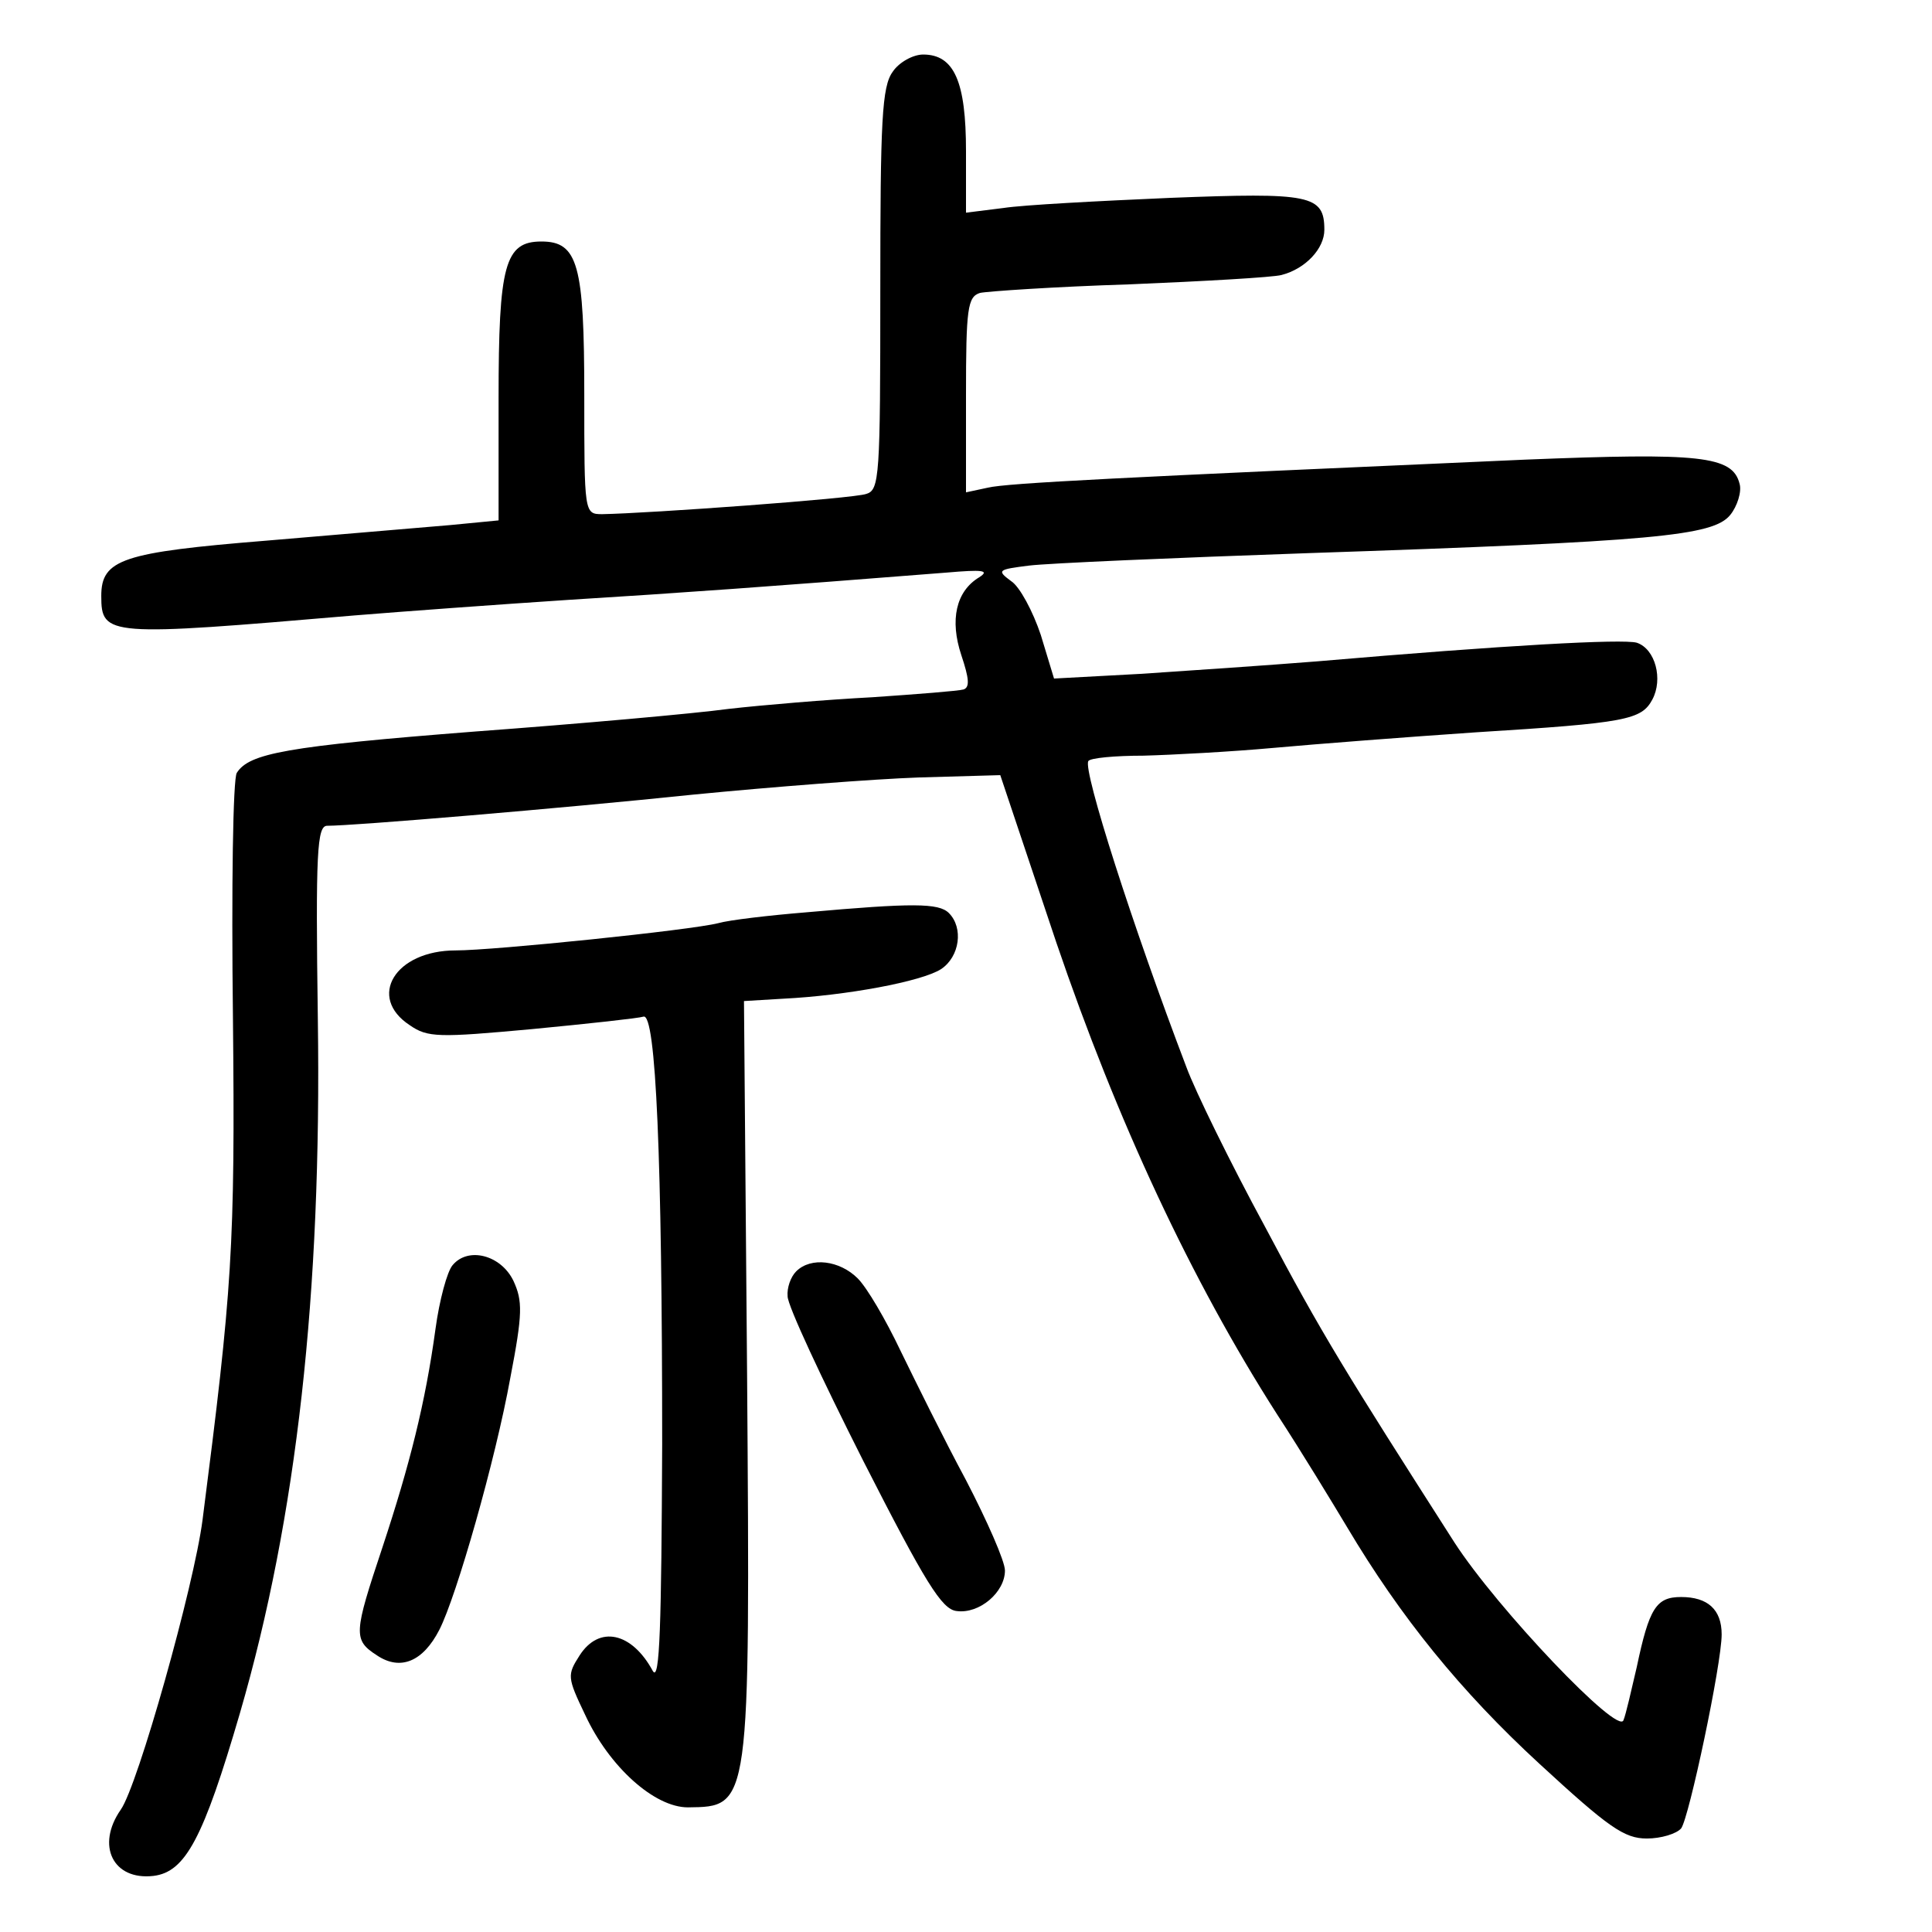 <?xml version="1.0" standalone="no"?>
<!DOCTYPE svg PUBLIC "-//W3C//DTD SVG 20010904//EN"
 "http://www.w3.org/TR/2001/REC-SVG-20010904/DTD/svg10.dtd">
<svg version="1.0" xmlns="http://www.w3.org/2000/svg"
 width="248pt" height="248pt" viewBox="0 0 248 248"
 preserveAspectRatio="xMidYMid meet">
<g transform="translate(0,248) scale(0.1,-0.1)"
fill="#000000" stroke="none">
<path d="M1146 2388 c-14 -19 -16 -63 -16 -280 0 -240 -1 -257 -18 -262 -16
-6 -280 -25 -339 -26 -23 0 -23 1 -23 153 0 167 -8 197 -55 197 -47 0 -55 -30
-55 -201 l0 -157 -62 -6 c-35 -3 -141 -12 -236 -20 -185 -15 -212 -24 -212
-71 0 -52 8 -52 325 -25 61 5 184 14 275 20 145 9 257 17 485 35 46 4 56 3 42
-6 -30 -18 -38 -55 -23 -100 10 -30 11 -41 3 -44 -7 -2 -59 -6 -117 -10 -58
-3 -141 -10 -185 -15 -44 -6 -190 -19 -325 -29 -243 -19 -290 -28 -306 -53 -5
-7 -7 -148 -5 -313 3 -296 -1 -350 -39 -646 -11 -85 -83 -341 -105 -372 -32
-46 -10 -91 42 -85 41 5 64 48 111 209 73 251 105 540 100 890 -3 216 -1 249
12 249 34 0 297 22 470 40 102 10 232 20 289 22 l105 3 72 -215 c78 -229 173
-433 283 -605 32 -49 72 -115 90 -145 69 -116 146 -211 247 -304 89 -82 109
-96 138 -96 18 0 38 6 44 13 10 13 52 211 52 249 0 32 -18 48 -52 48 -32 0
-41 -14 -57 -90 -7 -30 -14 -61 -17 -68 -6 -21 -162 143 -217 228 -140 219
-170 267 -243 405 -45 83 -90 175 -101 205 -69 181 -133 381 -126 393 2 4 34
7 71 7 37 1 112 5 167 10 55 5 172 14 260 20 193 12 212 16 226 42 14 26 4 65
-20 73 -18 5 -167 -3 -411 -24 -63 -5 -165 -12 -226 -16 l-111 -6 -17 56 c-10
30 -27 62 -38 69 -19 14 -17 15 23 20 24 3 186 10 359 16 445 15 519 22 541
49 9 11 15 30 12 40 -9 36 -51 40 -275 31 -521 -23 -665 -30 -690 -36 l-28 -6
0 125 c0 111 2 126 18 131 9 2 96 8 192 11 96 4 184 9 195 12 31 8 55 34 55
58 0 45 -18 48 -198 41 -92 -4 -188 -9 -214 -13 l-48 -6 0 79 c0 89 -15 124
-55 124 -13 0 -31 -10 -39 -22z"/>
<path d="M1036 1309 c-49 -4 -100 -10 -114 -14 -35 -9 -288 -35 -337 -35 -78
0 -114 -60 -59 -96 23 -16 37 -16 157 -5 73 7 137 14 143 16 16 5 24 -183 24
-549 -1 -231 -3 -306 -12 -291 -27 50 -69 59 -94 20 -16 -25 -16 -28 7 -76 31
-67 89 -119 132 -119 80 1 80 -2 76 555 l-4 480 50 3 c81 4 178 22 203 38 24
16 29 53 10 72 -13 13 -47 13 -182 1z"/>
<path d="M581 856 c-7 -8 -17 -45 -22 -82 -13 -95 -33 -174 -68 -280 -37 -111
-38 -119 -7 -139 30 -20 59 -8 80 33 22 43 72 218 91 323 16 83 16 99 4 125
-16 33 -58 44 -78 20z"/>
<path d="M1022 848 c-7 -7 -12 -21 -11 -32 0 -12 44 -106 97 -211 80 -157 101
-191 120 -193 29 -4 62 24 62 52 0 12 -23 64 -50 116 -28 52 -65 127 -84 166
-19 40 -43 81 -55 93 -23 23 -60 28 -79 9z"/>
</g>
</svg>
